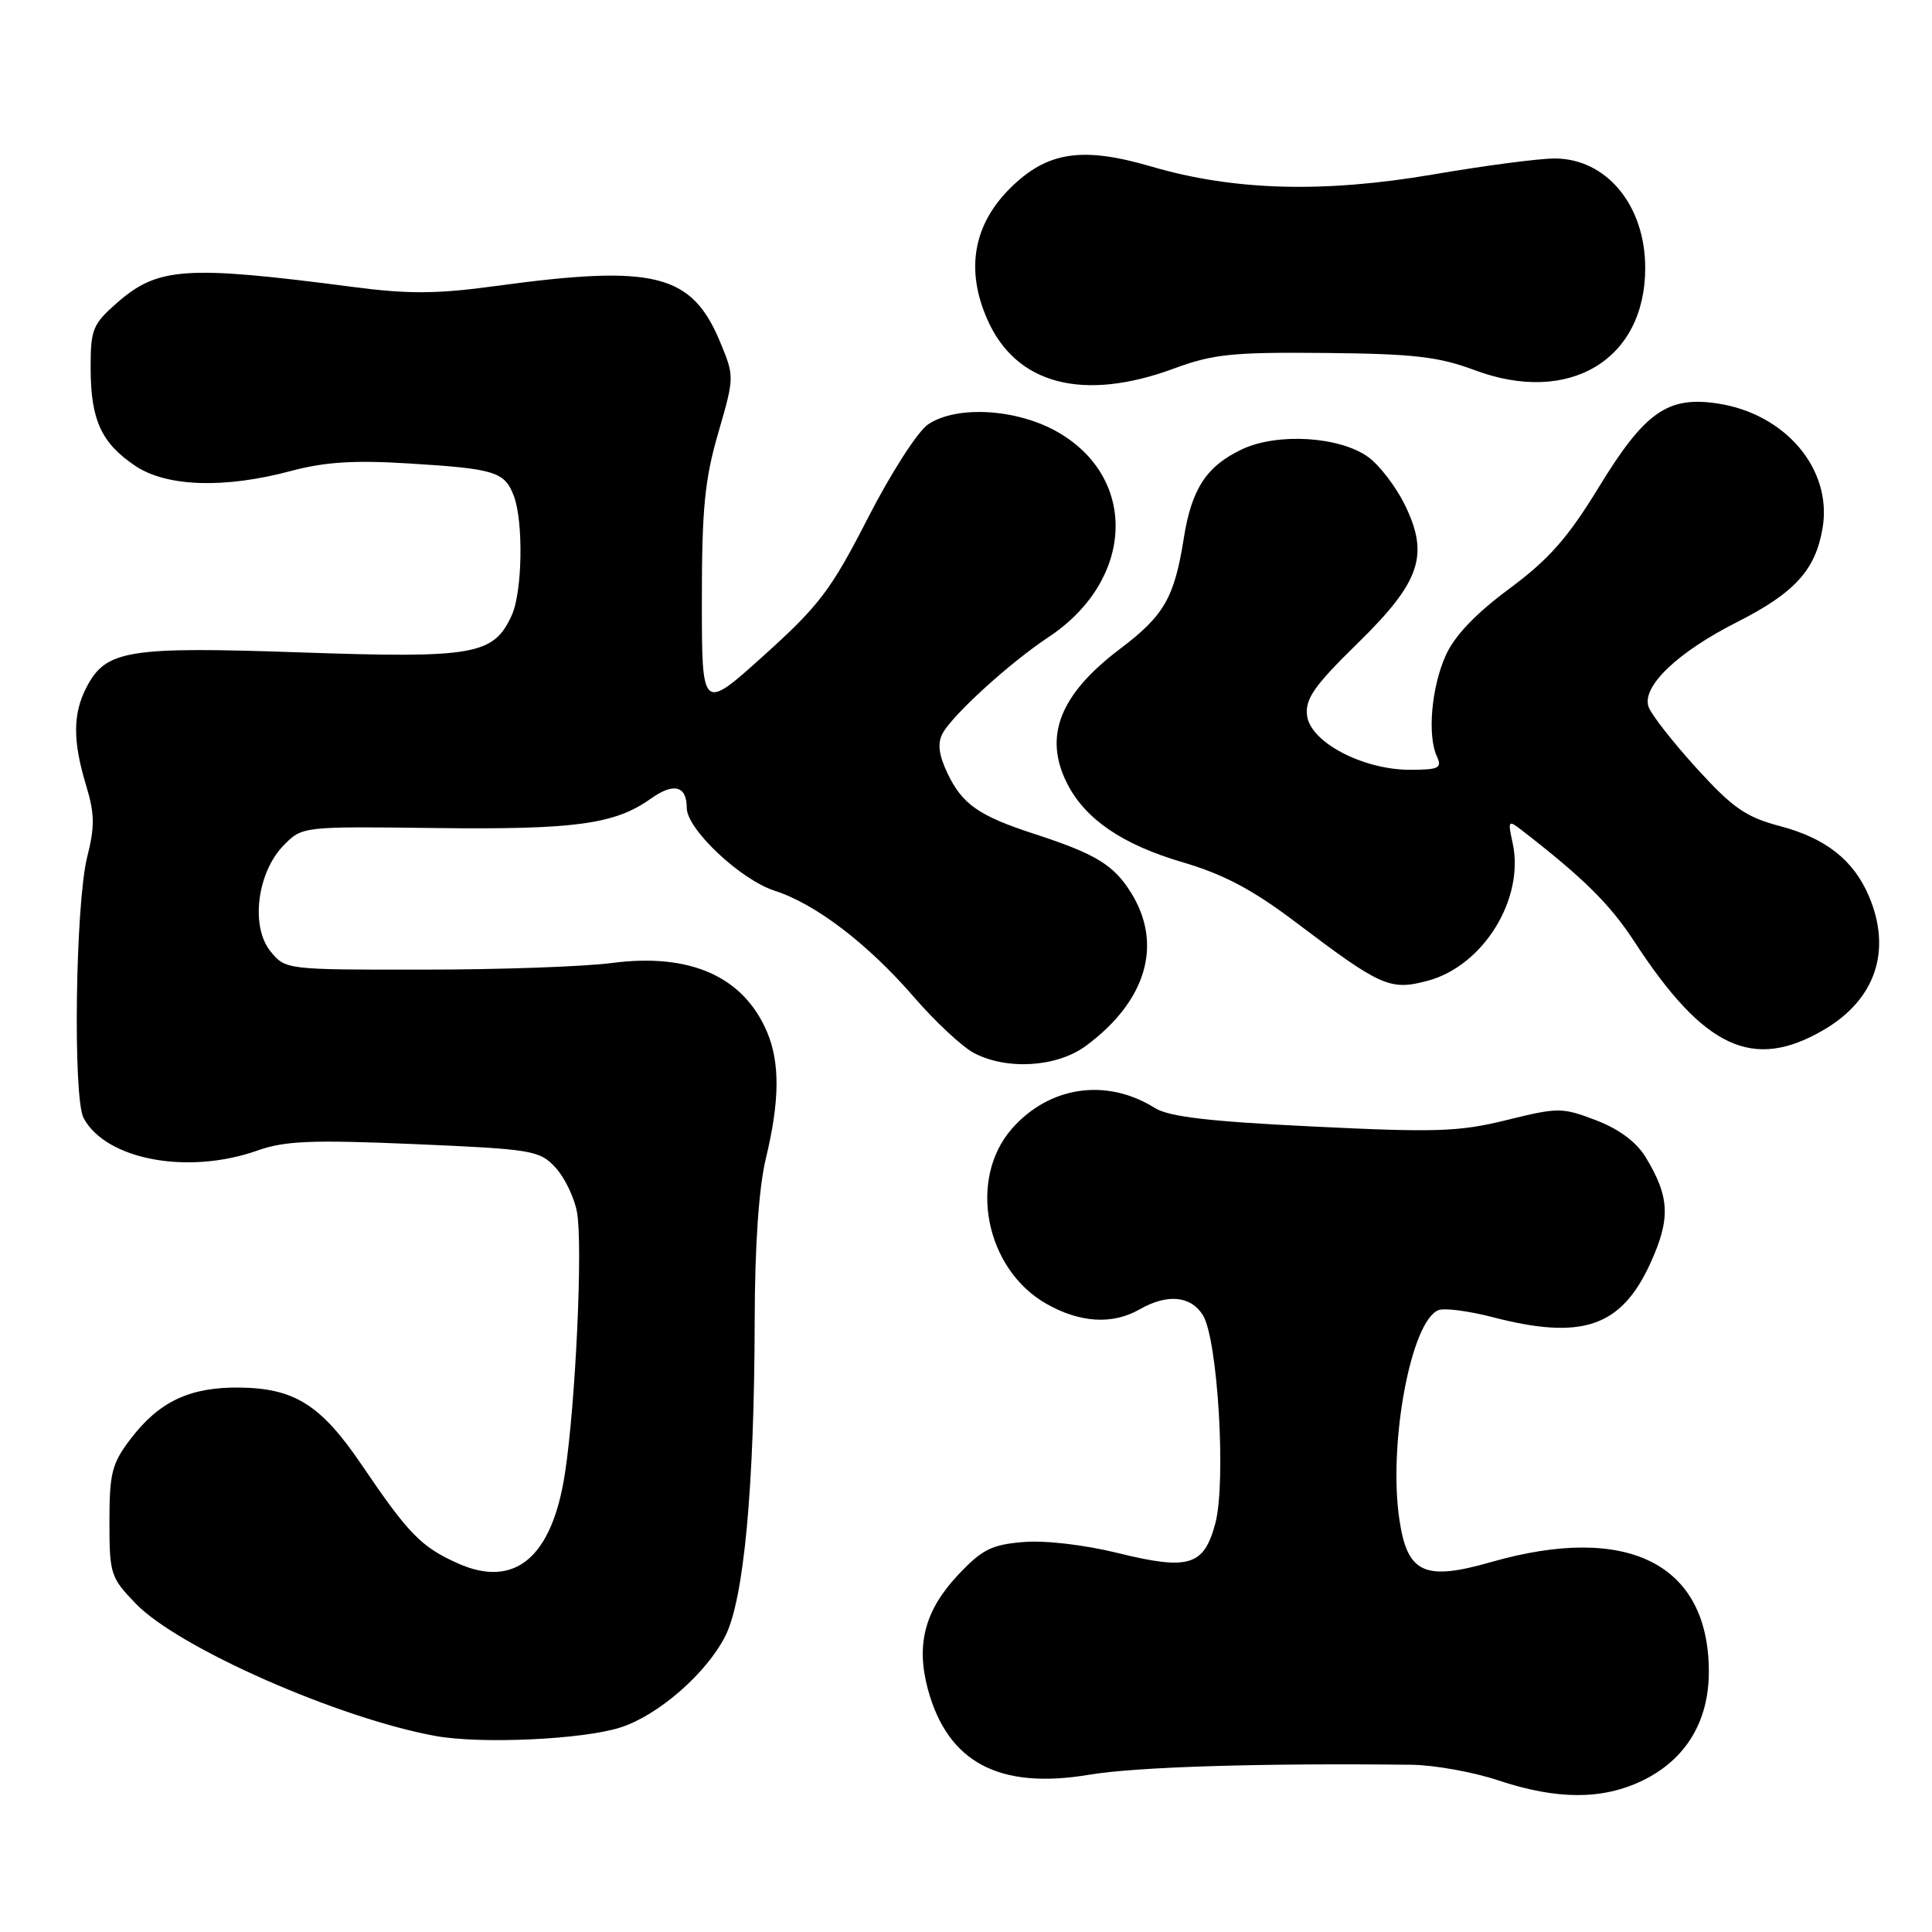 <?xml version="1.0" encoding="UTF-8" standalone="no"?>
<!DOCTYPE svg PUBLIC "-//W3C//DTD SVG 1.1//EN" "http://www.w3.org/Graphics/SVG/1.1/DTD/svg11.dtd" >
<svg xmlns="http://www.w3.org/2000/svg" xmlns:xlink="http://www.w3.org/1999/xlink" version="1.1" viewBox="0 0 256 256">
 <g >
 <path fill="currentColor"
d=" M 217.65 235.93 C 223.36 233.16 226.43 228.12 226.43 221.51 C 226.43 207.21 215.67 201.80 197.55 206.99 C 188.74 209.51 186.49 208.47 185.43 201.38 C 183.92 191.33 186.97 174.99 190.61 173.60 C 191.40 173.29 194.61 173.71 197.74 174.52 C 209.62 177.61 214.80 175.86 218.67 167.42 C 221.38 161.48 221.26 158.60 218.05 153.32 C 216.83 151.32 214.52 149.60 211.48 148.44 C 206.99 146.73 206.49 146.72 199.65 148.41 C 193.35 149.97 190.30 150.07 174.00 149.27 C 160.16 148.60 154.87 147.98 153.00 146.80 C 146.62 142.81 139.05 143.91 134.09 149.55 C 128.23 156.23 130.54 168.11 138.60 172.73 C 143.07 175.29 147.40 175.56 151.00 173.50 C 154.66 171.41 157.75 171.68 159.38 174.25 C 161.36 177.39 162.50 196.42 161.03 201.88 C 159.52 207.50 157.53 208.10 148.10 205.78 C 143.68 204.69 138.43 204.08 135.57 204.33 C 131.35 204.68 130.09 205.33 126.88 208.76 C 122.54 213.41 121.36 217.92 122.94 223.80 C 125.57 233.54 132.39 237.16 144.33 235.16 C 150.50 234.12 167.06 233.61 187.00 233.84 C 190.03 233.87 195.20 234.80 198.50 235.90 C 206.33 238.50 212.31 238.51 217.65 235.93 Z  M 82.27 228.88 C 87.27 227.25 93.58 221.74 96.09 216.82 C 98.57 211.96 99.95 197.18 100.00 175.00 C 100.02 165.00 100.55 157.37 101.48 153.50 C 103.32 145.88 103.36 140.79 101.63 136.72 C 98.50 129.38 91.44 126.25 81.09 127.60 C 77.47 128.08 66.25 128.48 56.16 128.48 C 37.87 128.50 37.82 128.49 35.83 126.04 C 33.17 122.75 34.07 115.59 37.60 112.00 C 40.05 109.50 40.07 109.50 57.78 109.72 C 76.21 109.94 81.48 109.22 86.23 105.83 C 89.28 103.66 91.00 104.11 91.00 107.06 C 91.00 109.86 98.11 116.56 102.63 118.02 C 108.07 119.77 114.97 125.04 121.07 132.08 C 123.93 135.39 127.54 138.75 129.09 139.55 C 133.50 141.83 140.07 141.40 143.89 138.58 C 151.88 132.68 154.12 125.16 149.90 118.34 C 147.59 114.60 145.21 113.15 137.00 110.48 C 129.71 108.11 127.49 106.56 125.54 102.45 C 124.39 100.02 124.20 98.49 124.89 97.20 C 126.22 94.72 133.80 87.82 138.92 84.43 C 150.20 76.97 150.88 63.53 140.29 57.33 C 134.90 54.17 126.81 53.66 122.98 56.23 C 121.60 57.16 118.05 62.69 115.00 68.64 C 110.12 78.17 108.57 80.22 101.25 86.82 C 93.00 94.26 93.00 94.26 93.00 79.54 C 93.00 67.41 93.38 63.52 95.17 57.37 C 97.32 49.95 97.32 49.89 95.42 45.31 C 91.65 36.26 86.73 35.03 65.75 37.89 C 57.91 38.96 54.17 38.99 46.75 38.02 C 24.57 35.13 20.92 35.38 15.48 40.15 C 12.27 42.97 12.00 43.65 12.01 48.85 C 12.03 55.66 13.43 58.70 17.91 61.72 C 22.05 64.51 29.72 64.77 38.54 62.41 C 43.00 61.21 46.93 60.96 54.17 61.41 C 65.58 62.11 66.86 62.50 68.08 65.70 C 69.38 69.13 69.22 78.42 67.81 81.53 C 65.41 86.79 62.85 87.24 39.92 86.45 C 16.87 85.65 14.03 86.12 11.45 91.09 C 9.64 94.60 9.63 98.20 11.41 104.07 C 12.55 107.83 12.57 109.53 11.55 113.57 C 10.00 119.72 9.64 145.47 11.08 148.15 C 14.04 153.68 24.92 155.71 34.12 152.45 C 37.75 151.16 41.33 151.02 54.94 151.60 C 70.52 152.27 71.49 152.43 73.58 154.68 C 74.80 155.99 76.09 158.65 76.45 160.59 C 77.25 164.86 76.28 185.93 74.86 195.22 C 73.15 206.38 68.21 210.53 60.66 207.15 C 55.82 204.99 54.12 203.24 48.00 194.21 C 42.56 186.17 39.07 183.95 31.74 183.86 C 25.16 183.78 21.09 185.70 17.30 190.67 C 14.83 193.92 14.50 195.19 14.50 201.61 C 14.50 208.57 14.65 209.04 18.00 212.50 C 23.64 218.34 44.84 227.69 57.73 230.03 C 63.78 231.12 77.35 230.49 82.27 228.88 Z  M 241.66 136.46 C 248.53 132.44 250.71 125.95 247.63 118.72 C 245.60 113.97 241.91 111.06 235.88 109.47 C 231.34 108.27 229.62 107.08 224.79 101.78 C 221.65 98.32 218.79 94.67 218.44 93.66 C 217.52 90.97 222.25 86.44 230.15 82.44 C 237.81 78.56 240.56 75.54 241.50 69.98 C 242.82 62.19 236.59 54.81 227.56 53.46 C 220.96 52.47 217.93 54.61 211.86 64.54 C 207.74 71.28 205.25 74.11 199.99 78.01 C 195.54 81.30 192.74 84.24 191.57 86.84 C 189.67 91.07 189.11 97.46 190.40 100.25 C 191.11 101.77 190.65 102.00 186.82 102.00 C 180.57 102.00 173.59 98.32 173.19 94.80 C 172.93 92.60 174.15 90.86 179.85 85.28 C 188.25 77.07 189.44 73.54 186.09 66.78 C 184.92 64.43 182.77 61.63 181.31 60.57 C 177.52 57.82 169.24 57.32 164.56 59.54 C 159.87 61.76 157.89 64.78 156.86 71.31 C 155.61 79.21 154.25 81.57 148.41 85.98 C 140.38 92.05 138.21 97.64 141.46 103.93 C 143.87 108.59 148.78 111.92 156.63 114.23 C 162.19 115.87 165.97 117.87 171.77 122.26 C 183.01 130.76 184.20 131.29 189.20 129.95 C 196.58 127.96 202.05 119.06 200.43 111.69 C 199.78 108.72 199.85 108.62 201.62 109.99 C 209.80 116.32 213.34 119.82 216.57 124.78 C 225.79 138.92 232.29 141.95 241.66 136.46 Z  M 155.59 48.82 C 160.72 46.92 163.36 46.65 175.58 46.77 C 187.32 46.88 190.62 47.26 195.41 49.05 C 207.92 53.73 218.00 47.69 218.00 35.50 C 218.00 27.20 212.86 21.00 205.99 21.00 C 203.93 21.00 196.68 21.95 189.88 23.12 C 175.35 25.60 163.49 25.27 152.57 22.07 C 143.38 19.37 138.73 20.09 133.84 24.95 C 128.96 29.80 127.92 35.78 130.84 42.36 C 134.64 50.96 143.53 53.28 155.59 48.82 Z "/>
</g>
</svg>